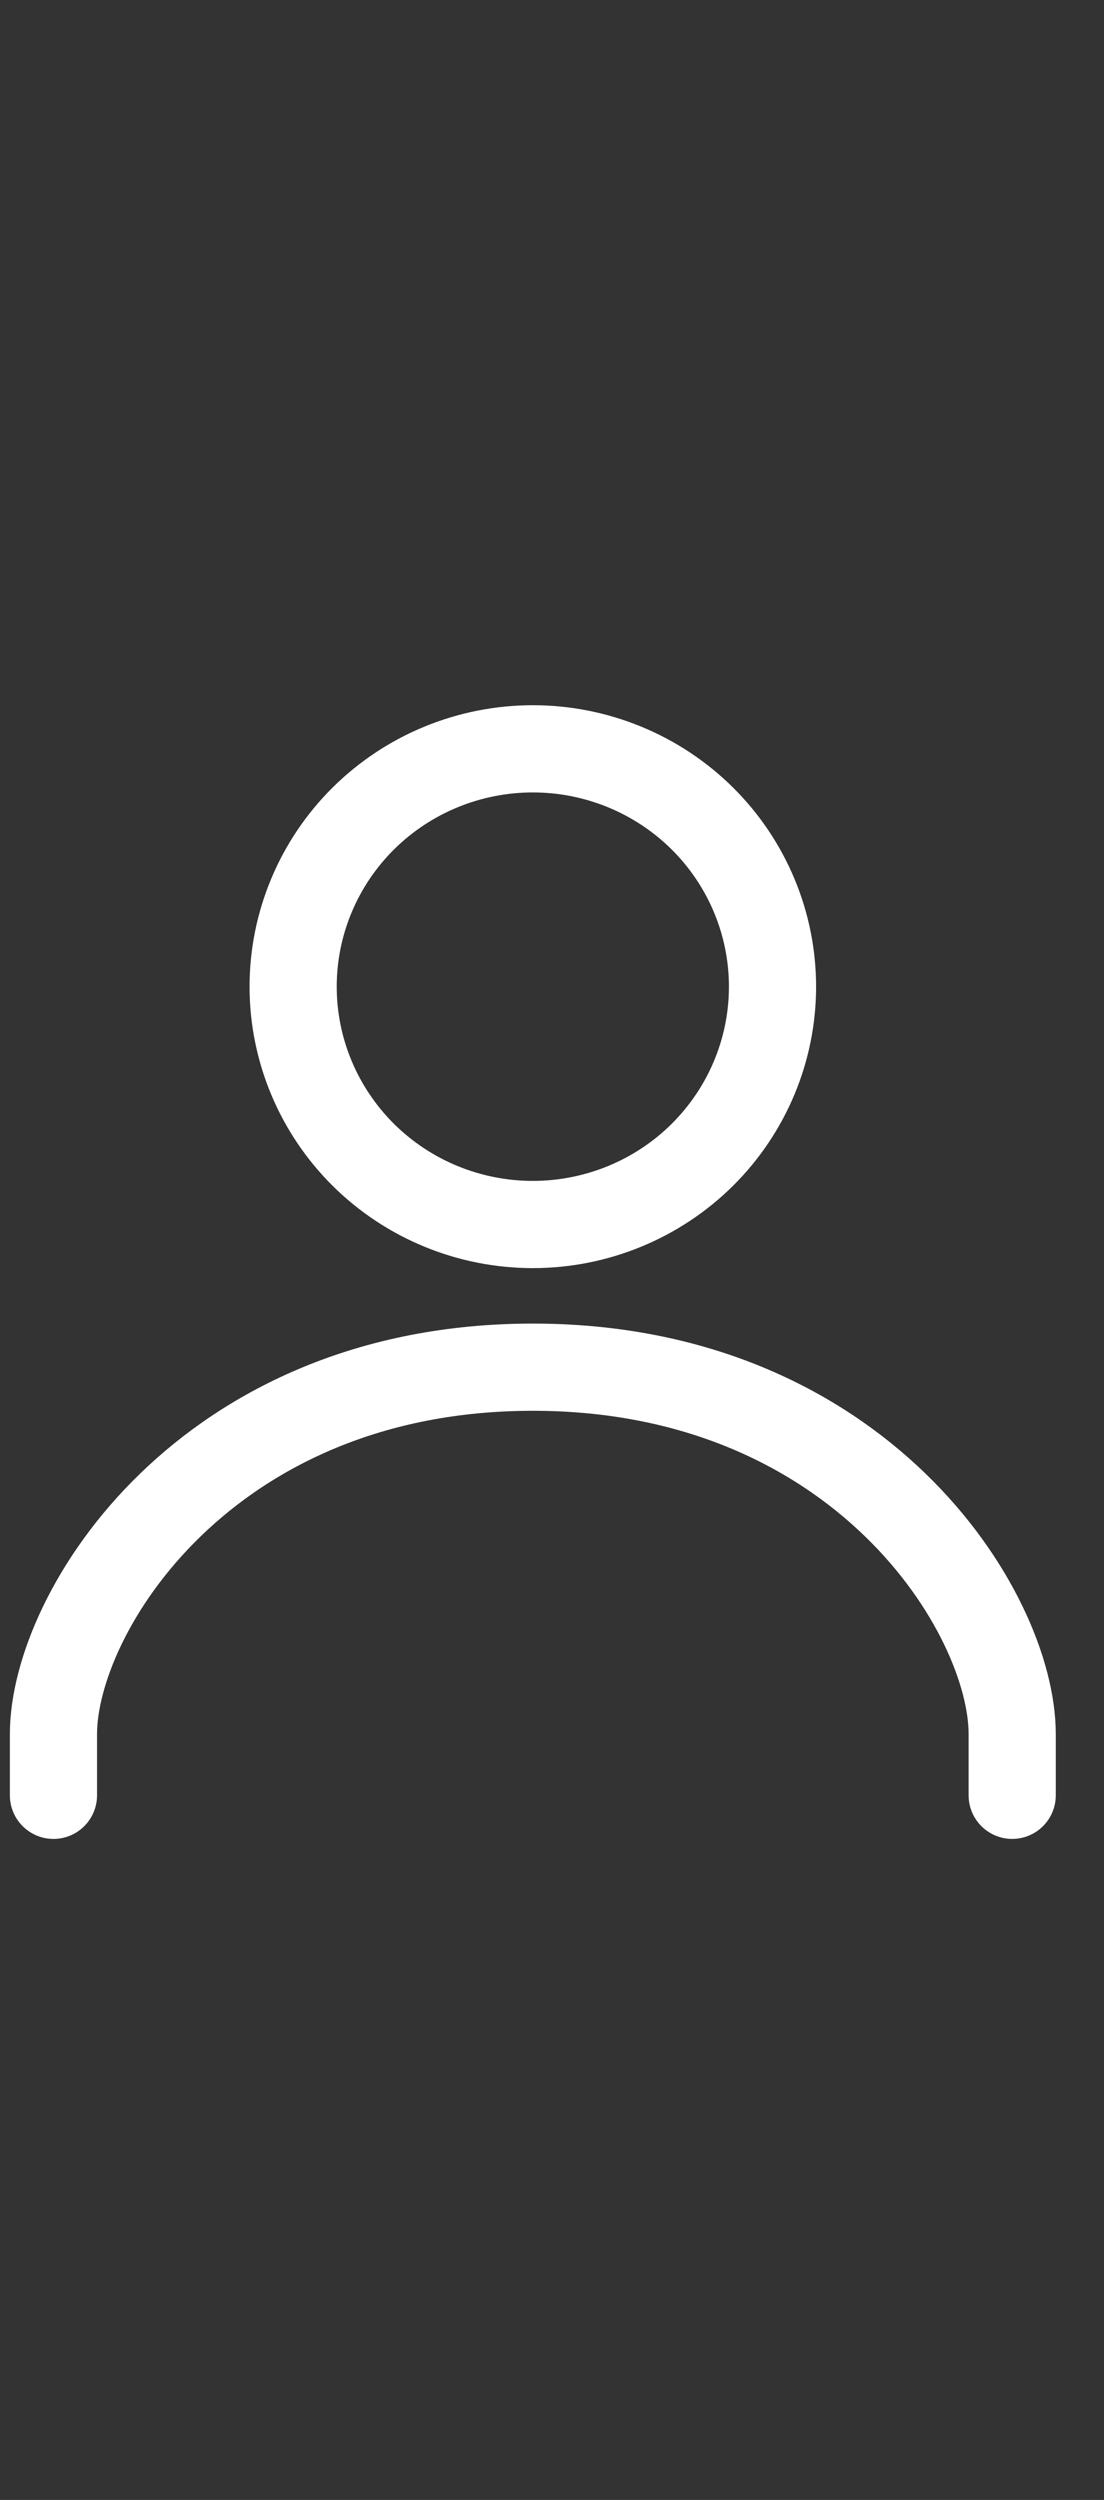 <svg width="19" height="43" viewBox="0 0 19 43" fill="none" xmlns="http://www.w3.org/2000/svg">
<rect x="0" y="0" width="19" height="43" fill="#333333" stroke="none"/>
<path d="M9.17 21.062C8.076 21.062 7.027 20.631 6.253 19.864C5.48 19.096 5.045 18.056 5.045 16.971C5.045 15.886 5.48 14.845 6.253 14.078C7.027 13.311 8.076 12.88 9.17 12.88C10.264 12.88 11.313 13.311 12.087 14.078C12.86 14.845 13.295 15.886 13.295 16.971C13.295 18.056 12.86 19.096 12.087 19.864C11.313 20.631 10.264 21.062 9.17 21.062Z" stroke="white" stroke-width="1.5" stroke-linecap="round"/>
<path d="M0.92 30.88V29.828C0.92 27.724 3.545 23.516 9.17 23.516C14.795 23.516 17.42 27.724 17.42 29.828V30.88" stroke="white" stroke-width="1.5" stroke-linecap="round"/>
</svg>
